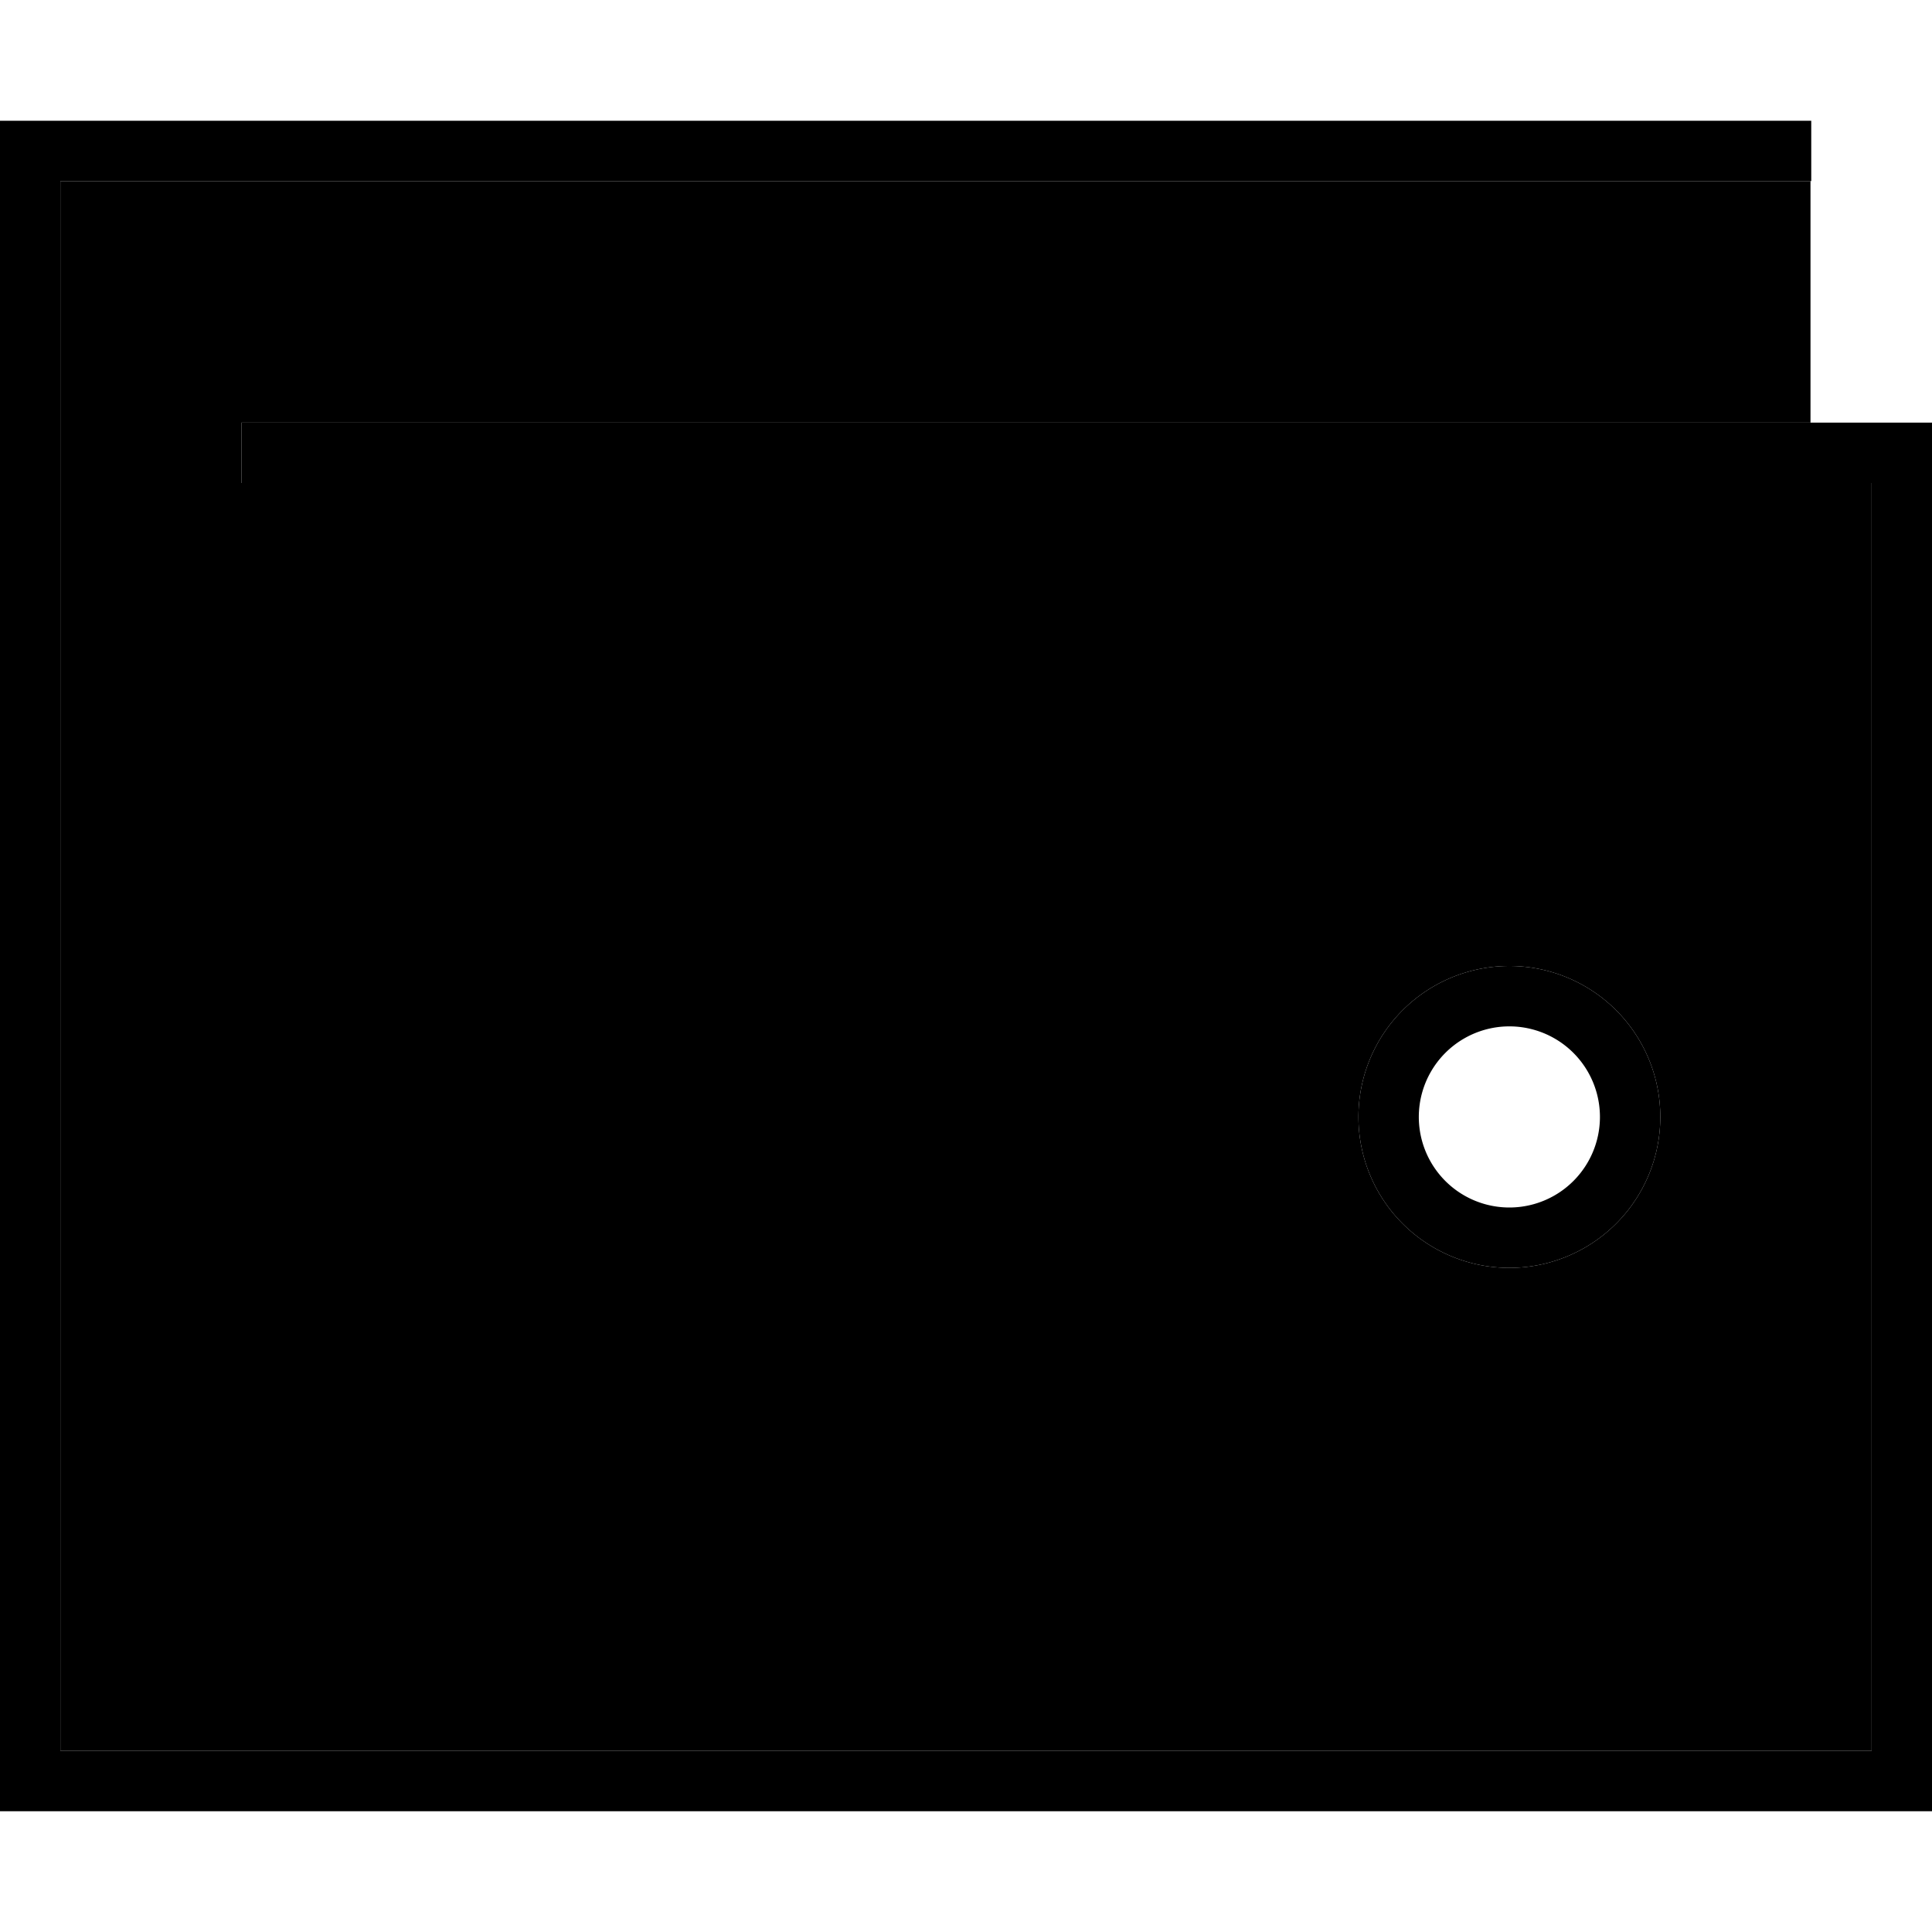 <svg xmlns="http://www.w3.org/2000/svg" viewBox="0 0 512 512"><path class="pr-icon-duotone-secondary" d="M16 48l456 0 7.8 0 0 64L72 112l-8 0 0 16 8 0 424 0 0 336L16 464 16 48zM360 296a40 40 0 1 0 80 0 40 40 0 1 0 -80 0z"/><path class="pr-icon-duotone-primary" d="M8 32L0 32l0 8L0 472l0 8 8 0 496 0 8 0 0-8 0-352 0-8-8 0L72 112l-8 0 0 16 8 0 424 0 0 336L16 464 16 48l456 0 8 0 0-16-8 0L8 32zM376 296a24 24 0 1 1 48 0 24 24 0 1 1 -48 0zm64 0a40 40 0 1 0 -80 0 40 40 0 1 0 80 0z"/></svg>